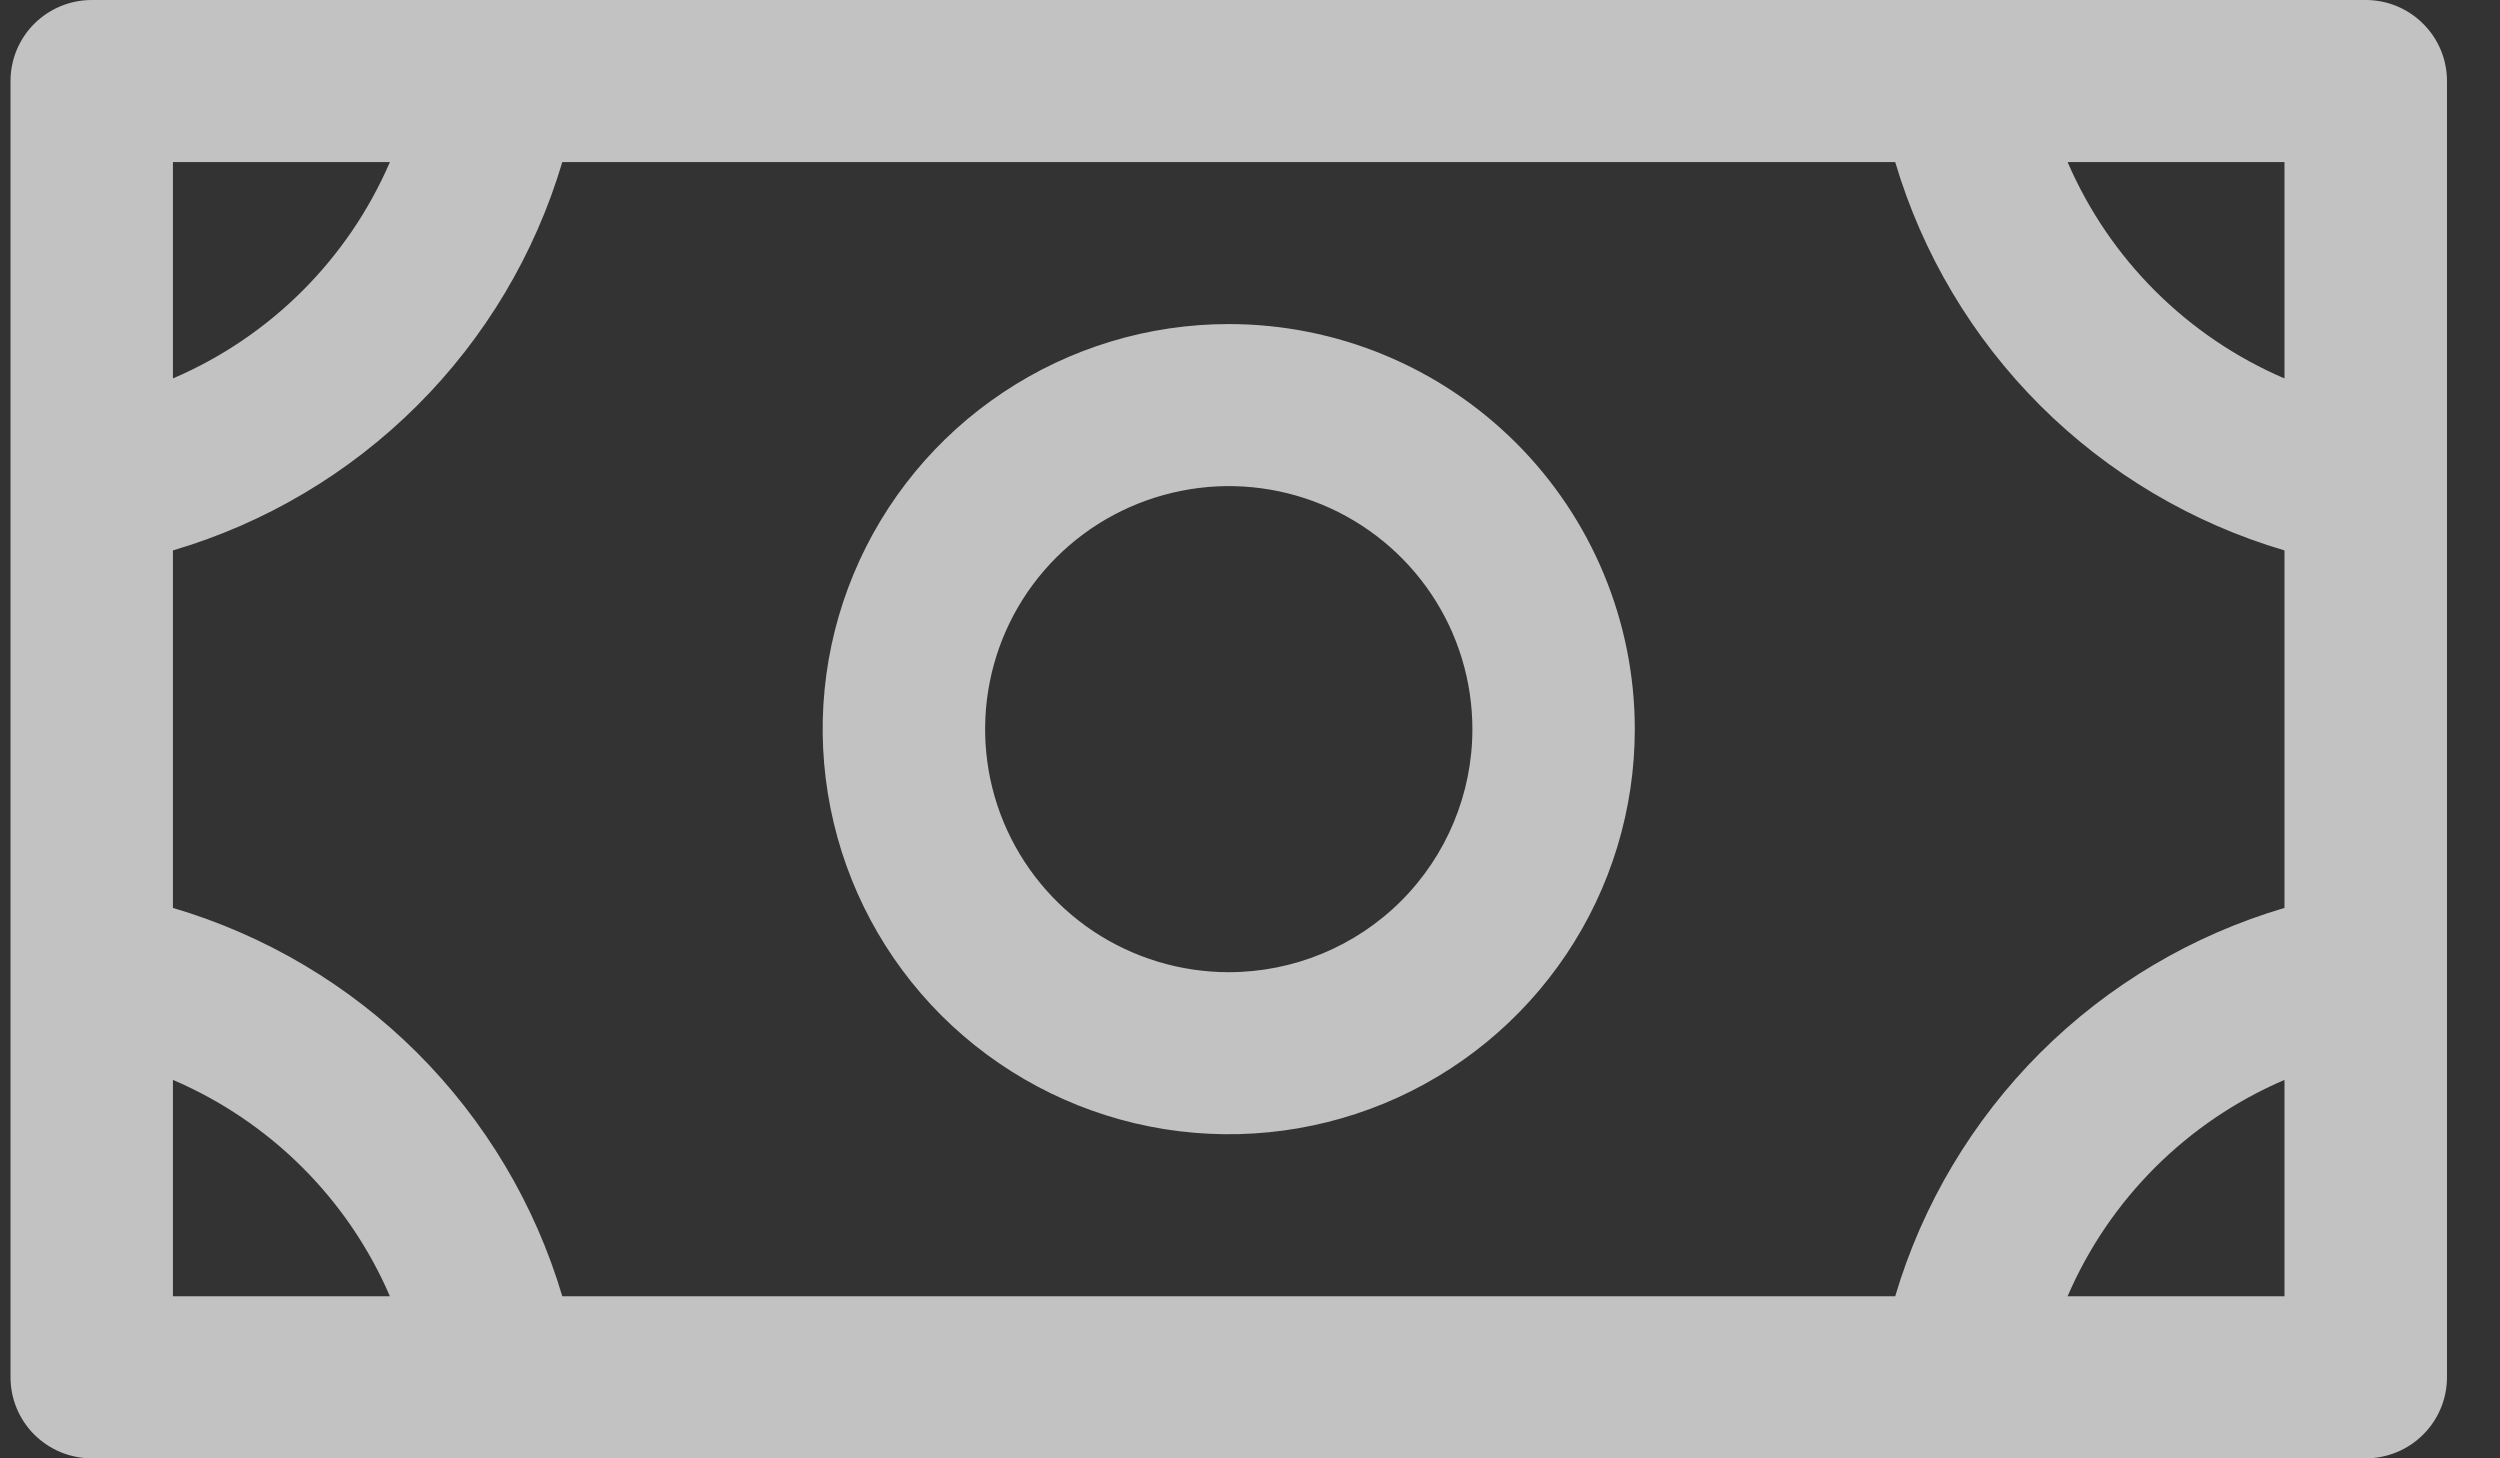 <svg width="24" height="14" viewBox="0 0 24 14" fill="none" xmlns="http://www.w3.org/2000/svg">
<rect x="0" y="0" width="24" height="14" fill="#333333" stroke="none"/>
<path id="Vector" d="M11.796 3.111C11.025 3.111 10.271 3.339 9.63 3.767C8.989 4.194 8.489 4.801 8.194 5.512C7.899 6.222 7.822 7.004 7.973 7.759C8.123 8.513 8.494 9.206 9.039 9.75C9.585 10.294 10.279 10.664 11.035 10.814C11.791 10.964 12.575 10.887 13.288 10.593C14 10.299 14.609 9.8 15.037 9.161C15.466 8.521 15.694 7.769 15.694 7C15.694 5.969 15.283 4.979 14.552 4.25C13.821 3.521 12.83 3.111 11.796 3.111ZM11.796 9.333C11.333 9.333 10.881 9.196 10.496 8.94C10.112 8.684 9.812 8.319 9.635 7.893C9.458 7.467 9.412 6.997 9.502 6.545C9.592 6.092 9.815 5.676 10.142 5.35C10.469 5.024 10.886 4.802 11.34 4.712C11.793 4.621 12.264 4.668 12.691 4.844C13.118 5.021 13.484 5.32 13.741 5.704C13.998 6.087 14.135 6.539 14.135 7C14.135 7.619 13.888 8.212 13.45 8.65C13.011 9.088 12.416 9.333 11.796 9.333ZM22.711 0H0.881C0.674 0 0.476 0.082 0.329 0.228C0.183 0.374 0.101 0.571 0.101 0.778V13.222C0.101 13.428 0.183 13.626 0.329 13.772C0.476 13.918 0.674 14 0.881 14H22.711C22.918 14 23.116 13.918 23.262 13.772C23.409 13.626 23.491 13.428 23.491 13.222V0.778C23.491 0.571 23.409 0.374 23.262 0.228C23.116 0.082 22.918 0 22.711 0ZM18.194 12.444H5.398C5.136 11.561 4.657 10.758 4.004 10.106C3.351 9.455 2.546 8.977 1.66 8.716V5.284C2.546 5.023 3.351 4.545 4.004 3.894C4.657 3.243 5.136 2.439 5.398 1.556H18.194C18.456 2.439 18.935 3.243 19.587 3.894C20.24 4.545 21.046 5.023 21.931 5.284V8.716C21.046 8.977 20.24 9.455 19.587 10.106C18.935 10.758 18.456 11.561 18.194 12.444ZM21.931 3.633C20.996 3.232 20.251 2.488 19.849 1.556H21.931V3.633ZM3.743 1.556C3.341 2.488 2.596 3.232 1.66 3.633V1.556H3.743ZM1.66 10.367C2.596 10.768 3.341 11.511 3.743 12.444H1.66V10.367ZM19.849 12.444C20.251 11.511 20.996 10.768 21.931 10.367V12.444H19.849Z" fill="white" fill-opacity="0.7"/>
</svg>
